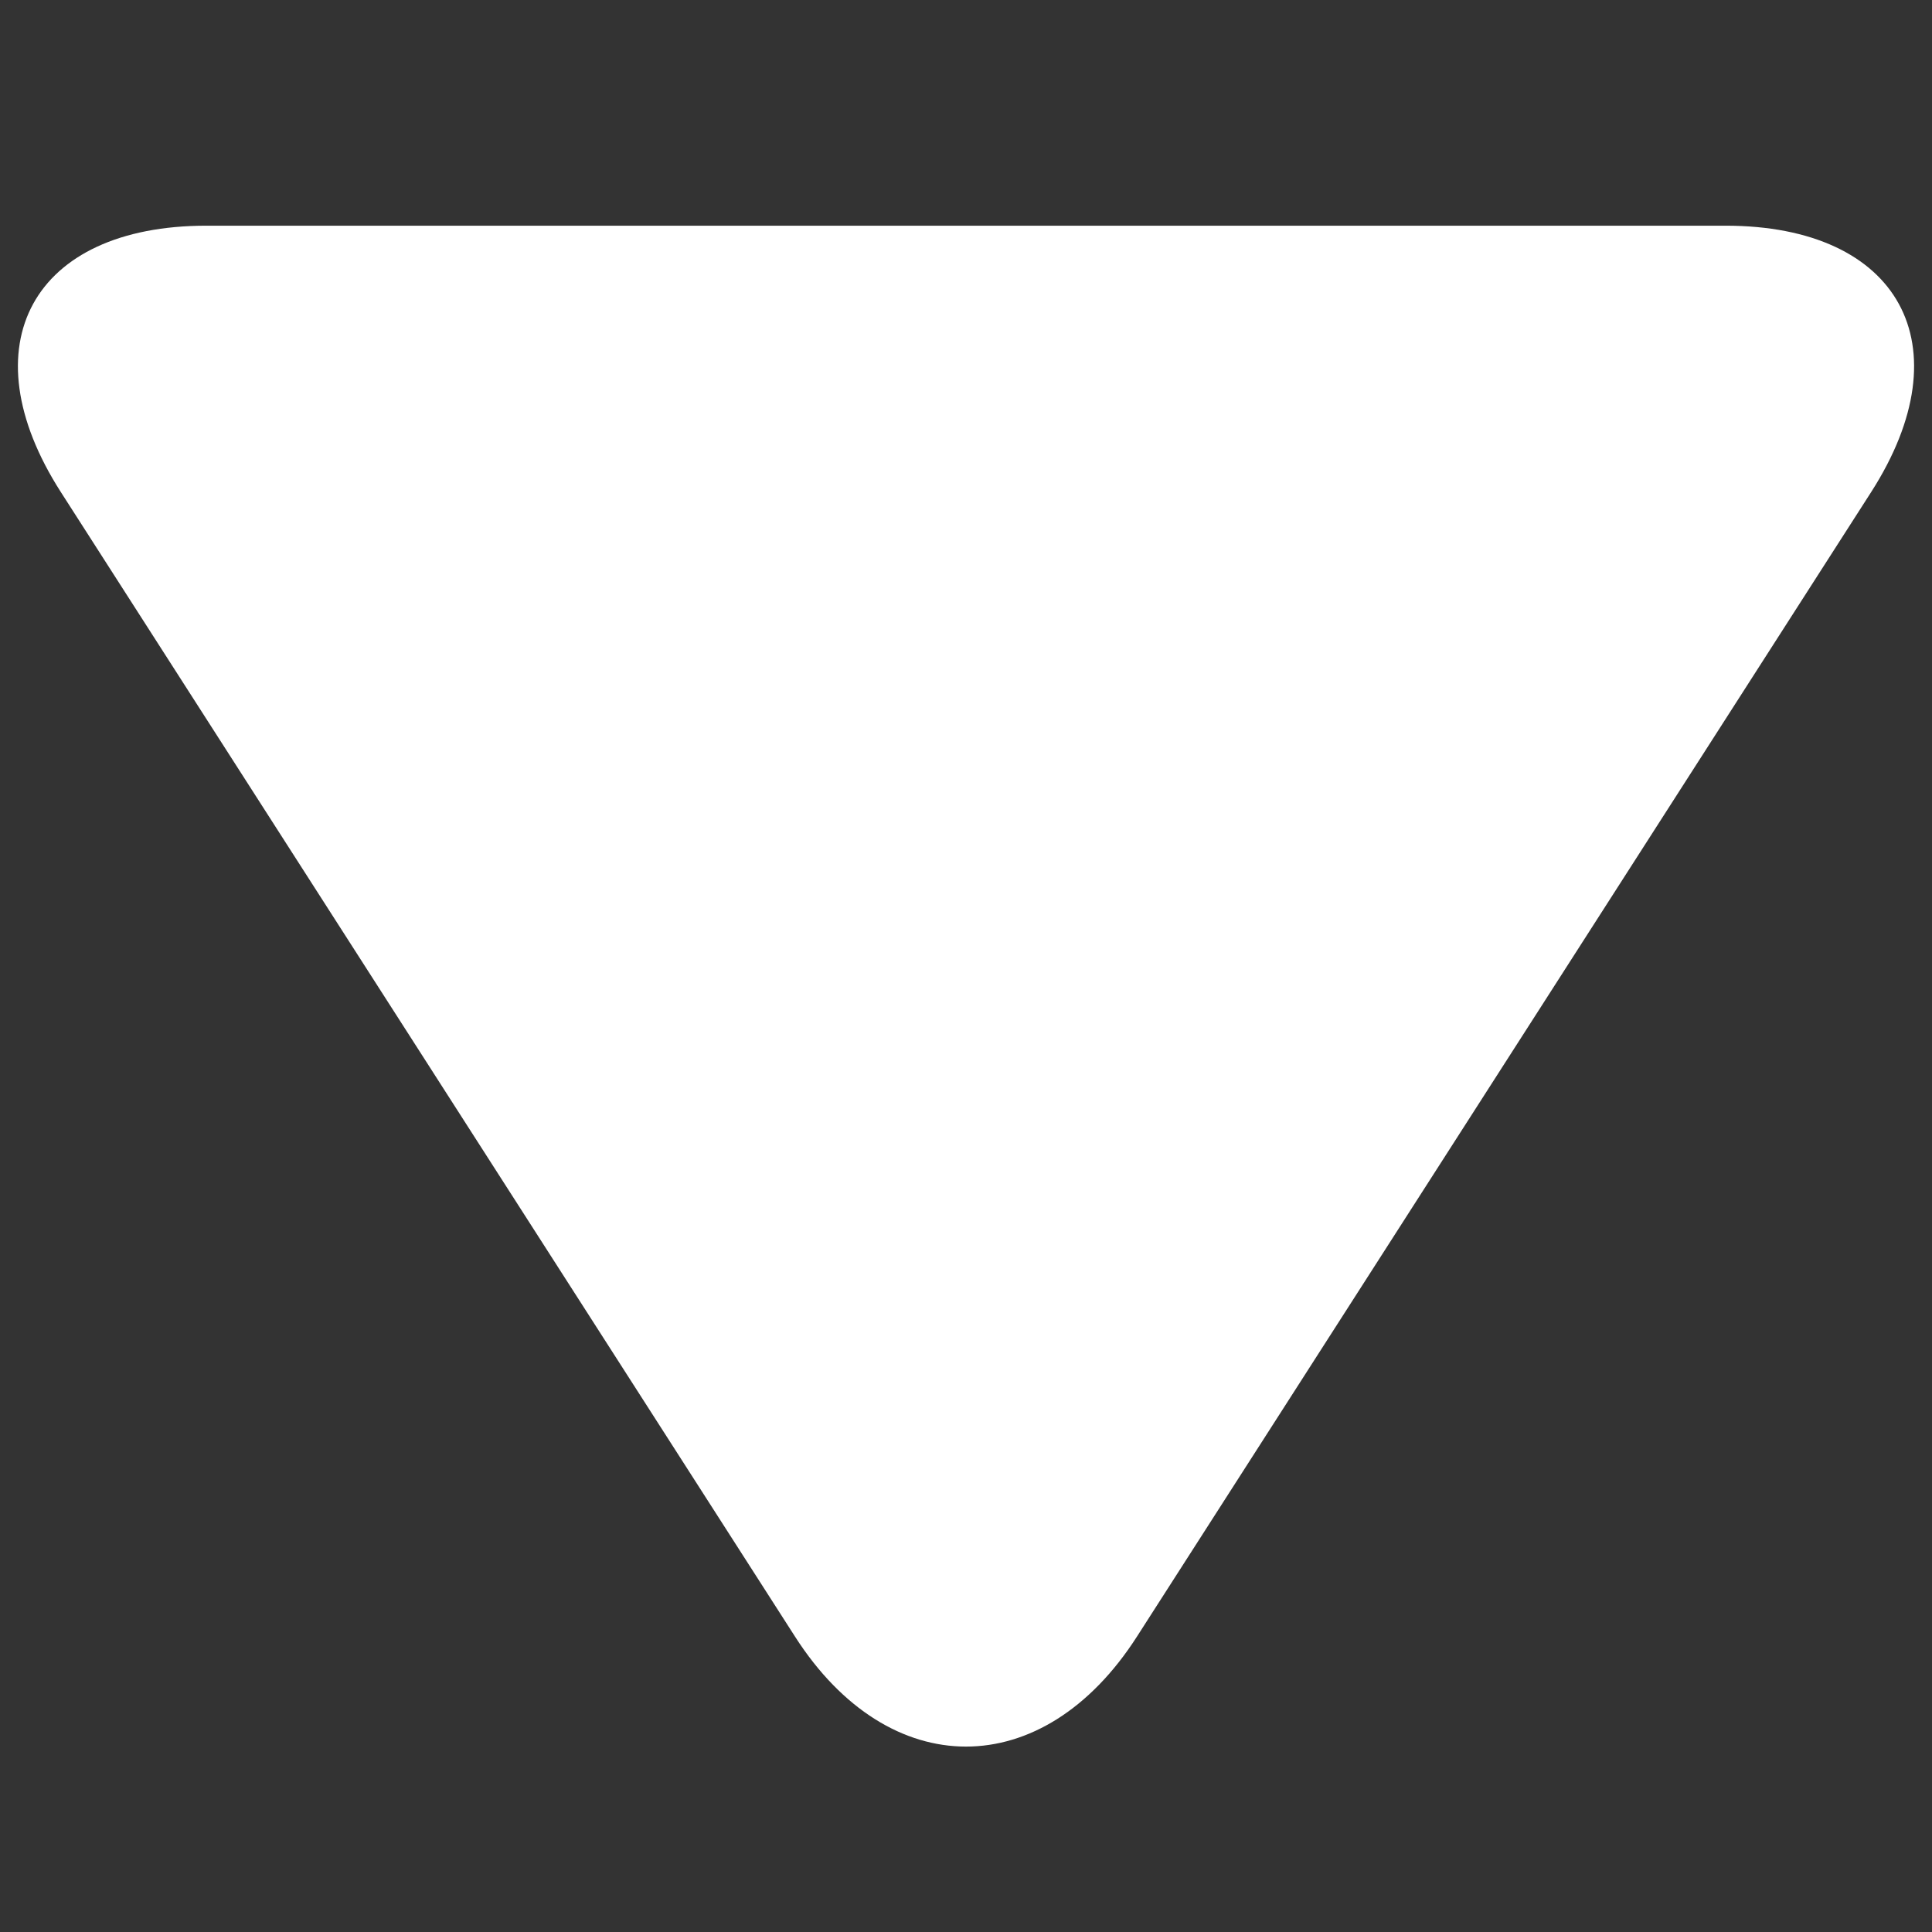 <?xml version="1.0" standalone="no"?><!DOCTYPE svg PUBLIC "-//W3C//DTD SVG 1.1//EN" "http://www.w3.org/Graphics/SVG/1.1/DTD/svg11.dtd"><svg class="icon" width="200px" height="200.00px" viewBox="0 0 1024 1024" version="1.1" xmlns="http://www.w3.org/2000/svg"><rect x="0" y="0" width="1024" height="1024" fill="#333333" stroke="none"/><path d="M914.577 119.619c92.256 0 126.98 63.54 77.177 141.187l-389.192 606.684c-49.819 77.647-131.324 77.647-181.143 0l-389.175-606.684c-49.802-77.647-15.081-141.187 77.177-141.187l805.155 0z" fill="#ffffff" /></svg>